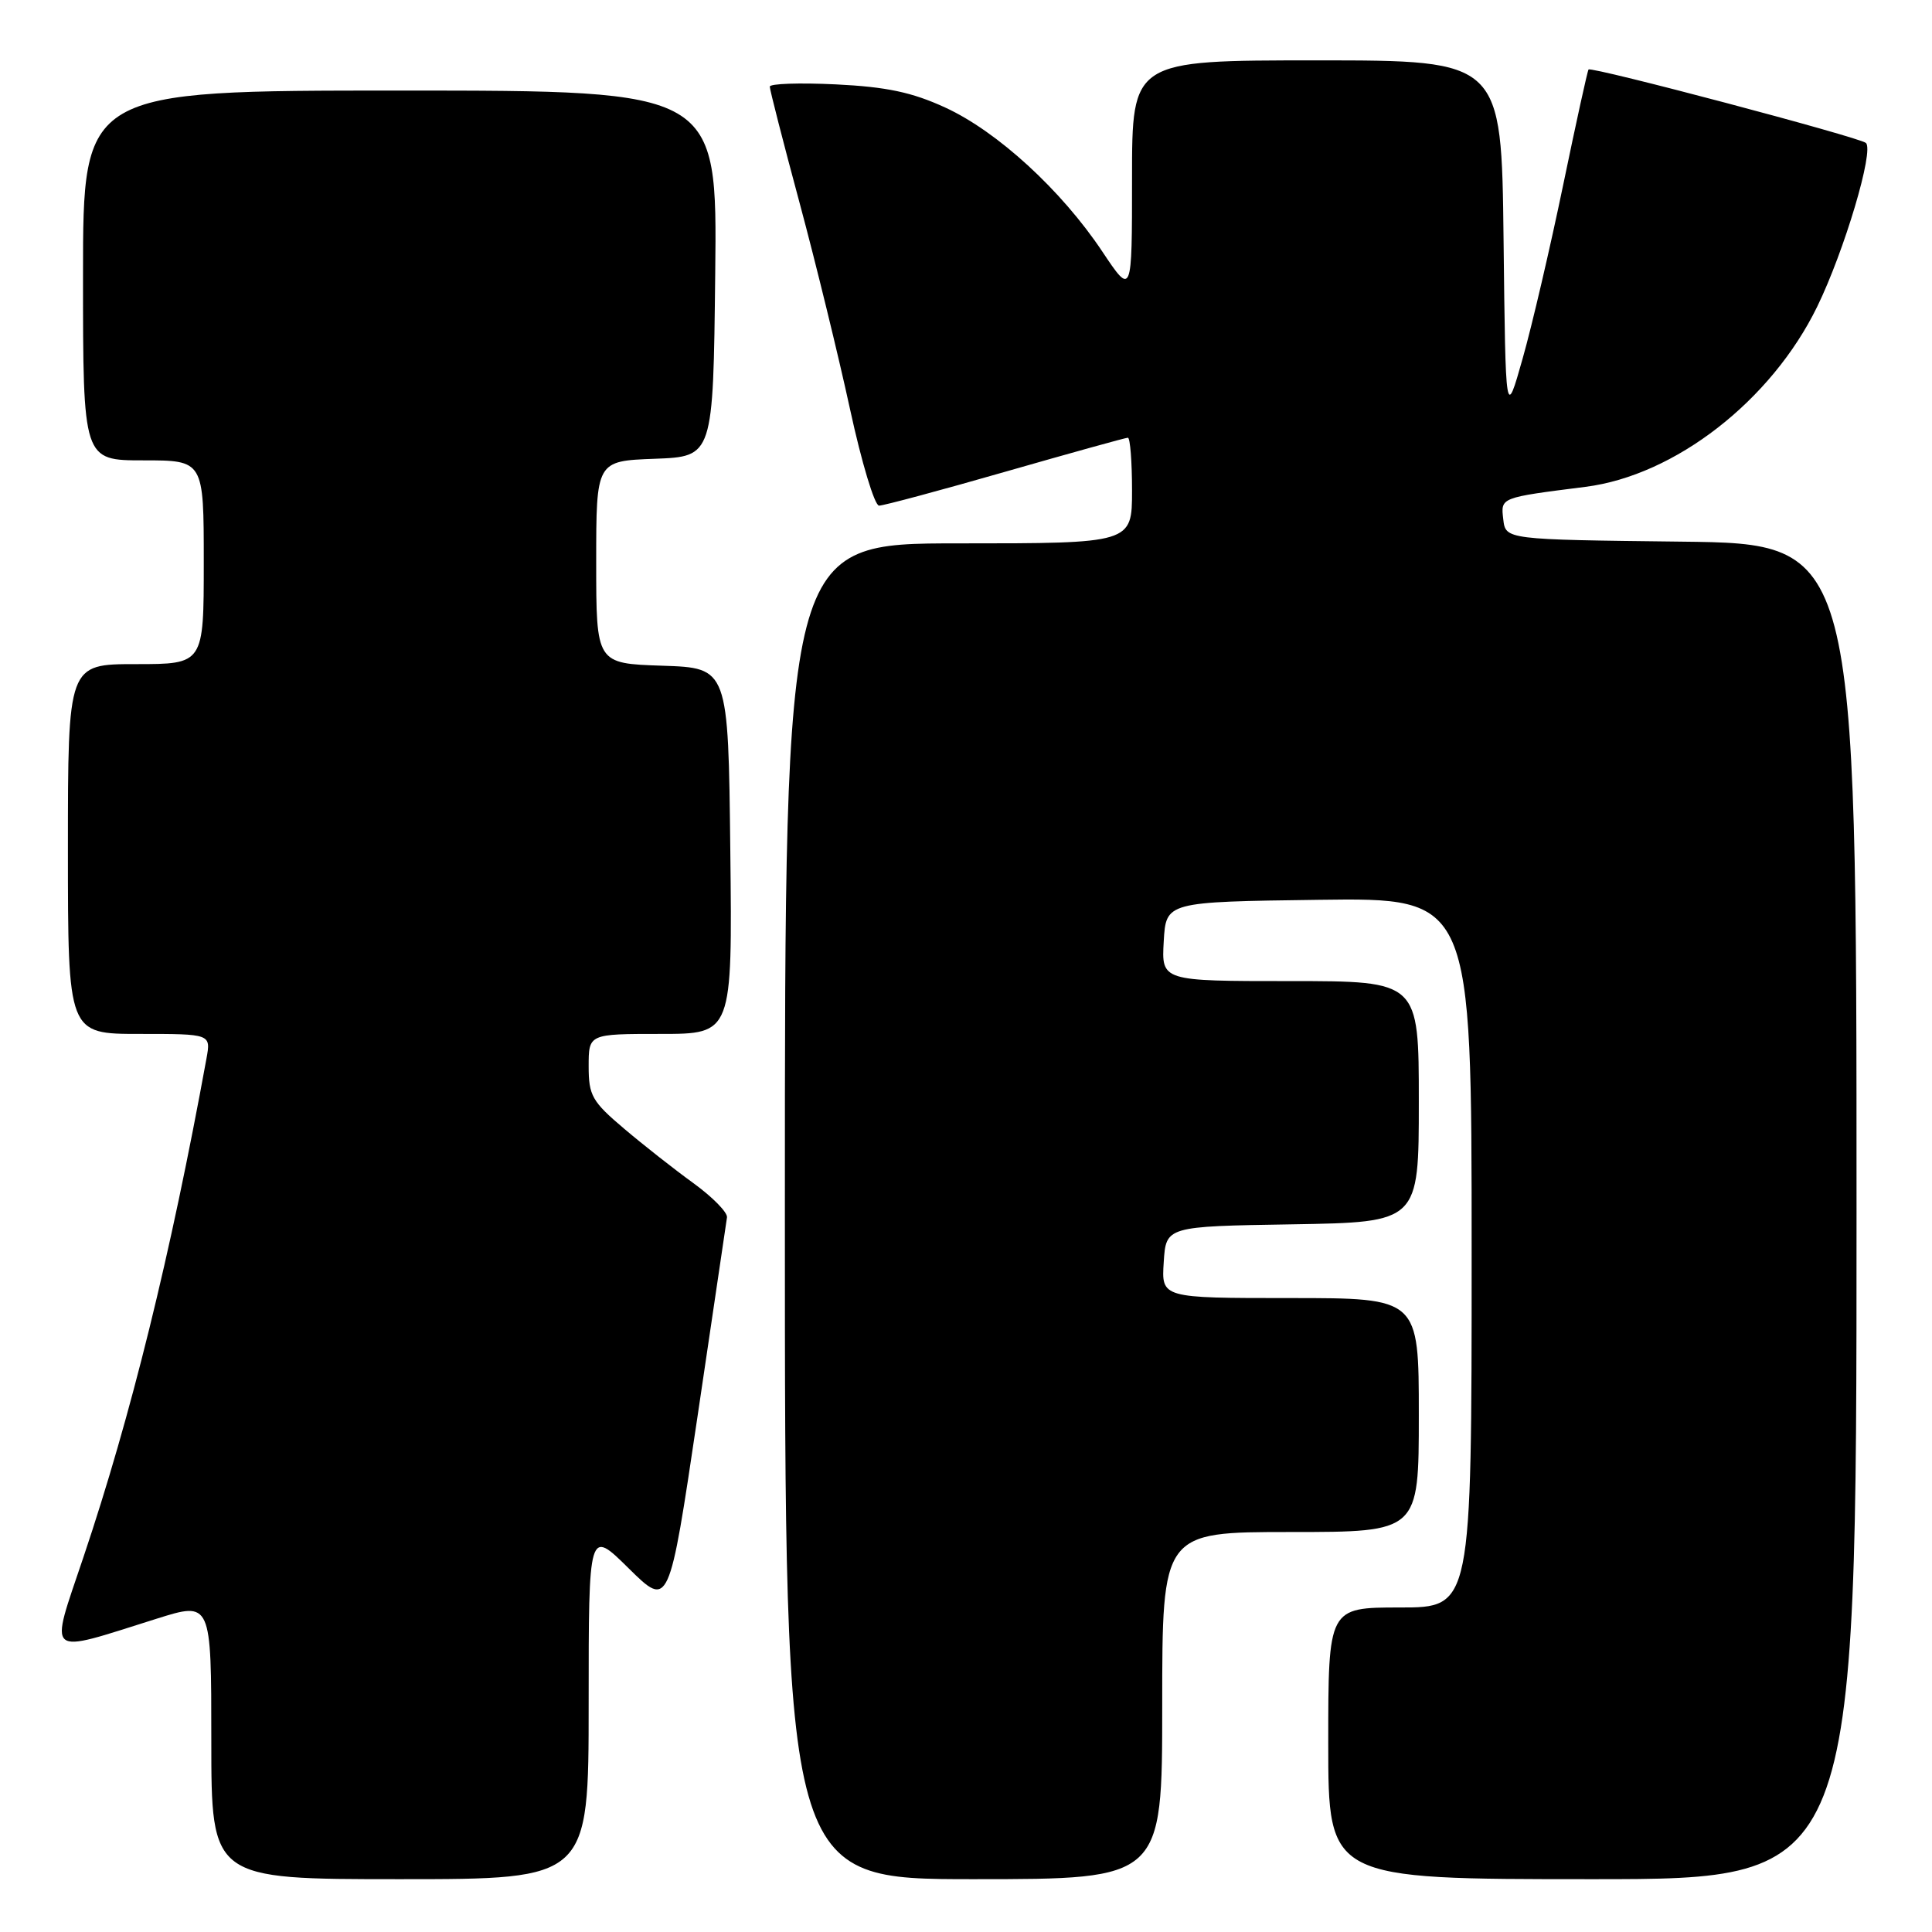 <?xml version="1.0" encoding="UTF-8" standalone="no"?>
<!DOCTYPE svg PUBLIC "-//W3C//DTD SVG 1.1//EN" "http://www.w3.org/Graphics/SVG/1.1/DTD/svg11.dtd" >
<svg xmlns="http://www.w3.org/2000/svg" xmlns:xlink="http://www.w3.org/1999/xlink" version="1.1" viewBox="0 0 256 256">
 <g >
 <path fill="currentColor"
d=" M 78.00 225.78 C 78.00 202.57 78.00 202.57 83.32 207.83 C 88.65 213.08 88.65 213.08 92.41 187.79 C 94.47 173.88 96.24 161.97 96.33 161.31 C 96.42 160.66 94.44 158.64 91.93 156.81 C 89.41 154.99 85.25 151.72 82.68 149.54 C 78.45 145.96 78.00 145.16 78.00 141.29 C 78.00 137.00 78.00 137.00 87.52 137.00 C 97.04 137.00 97.04 137.00 96.77 112.75 C 96.50 88.50 96.50 88.50 87.75 88.21 C 79.00 87.92 79.00 87.92 79.00 74.50 C 79.00 61.08 79.00 61.08 86.75 60.79 C 94.50 60.50 94.50 60.50 94.77 36.25 C 95.04 12.00 95.04 12.00 53.02 12.00 C 11.00 12.00 11.00 12.00 11.00 36.50 C 11.00 61.00 11.00 61.00 19.00 61.00 C 27.00 61.00 27.00 61.00 27.00 74.50 C 27.00 88.00 27.00 88.00 18.00 88.00 C 9.00 88.00 9.00 88.00 9.00 112.50 C 9.00 137.00 9.00 137.00 18.48 137.00 C 27.95 137.00 27.95 137.00 27.36 140.25 C 22.60 166.34 17.34 187.66 11.06 206.32 C 6.53 219.81 5.80 219.19 20.75 214.49 C 28.00 212.21 28.00 212.21 28.00 230.61 C 28.00 249.00 28.00 249.00 53.00 249.00 C 78.00 249.00 78.00 249.00 78.00 225.78 Z  M 154.00 226.00 C 154.00 203.00 154.00 203.00 171.00 203.00 C 188.00 203.00 188.00 203.00 188.00 187.50 C 188.00 172.00 188.00 172.00 170.95 172.00 C 153.89 172.00 153.89 172.00 154.20 167.25 C 154.50 162.50 154.50 162.50 171.25 162.23 C 188.00 161.95 188.00 161.95 188.00 145.98 C 188.00 130.00 188.00 130.00 170.95 130.00 C 153.90 130.00 153.90 130.00 154.20 124.75 C 154.50 119.50 154.50 119.50 174.75 119.23 C 195.00 118.96 195.00 118.96 195.00 165.98 C 195.00 213.00 195.00 213.00 185.50 213.00 C 176.00 213.00 176.00 213.00 176.00 231.00 C 176.00 249.00 176.00 249.00 211.00 249.00 C 246.00 249.00 246.00 249.00 246.00 160.52 C 246.00 72.04 246.00 72.04 222.75 71.77 C 199.50 71.50 199.50 71.50 199.19 68.81 C 198.85 65.90 198.73 65.95 210.07 64.51 C 221.95 63.01 234.72 53.08 240.79 40.63 C 244.39 33.24 248.36 19.91 247.24 18.94 C 246.37 18.18 210.87 8.78 210.49 9.21 C 210.35 9.37 208.84 16.25 207.13 24.50 C 205.42 32.75 203.01 43.10 201.76 47.50 C 199.50 55.50 199.50 55.50 199.23 31.75 C 198.96 8.00 198.96 8.00 174.48 8.00 C 150.00 8.00 150.00 8.00 150.00 23.61 C 150.00 39.23 150.00 39.23 146.04 33.30 C 140.62 25.18 132.15 17.42 125.25 14.25 C 120.84 12.22 117.46 11.51 110.75 11.18 C 105.94 10.95 102.00 11.08 102.00 11.48 C 102.00 11.88 103.77 18.80 105.94 26.85 C 108.11 34.91 111.12 47.24 112.64 54.25 C 114.16 61.26 115.89 67.00 116.48 67.00 C 117.07 67.00 124.60 64.98 133.23 62.50 C 141.85 60.03 149.15 58.00 149.45 58.00 C 149.75 58.00 150.00 61.15 150.00 65.00 C 150.00 72.00 150.00 72.00 127.00 72.00 C 104.00 72.00 104.00 72.00 104.00 160.50 C 104.00 249.00 104.00 249.00 129.00 249.00 C 154.00 249.00 154.00 249.00 154.00 226.00 Z "/>
</g>
</svg>